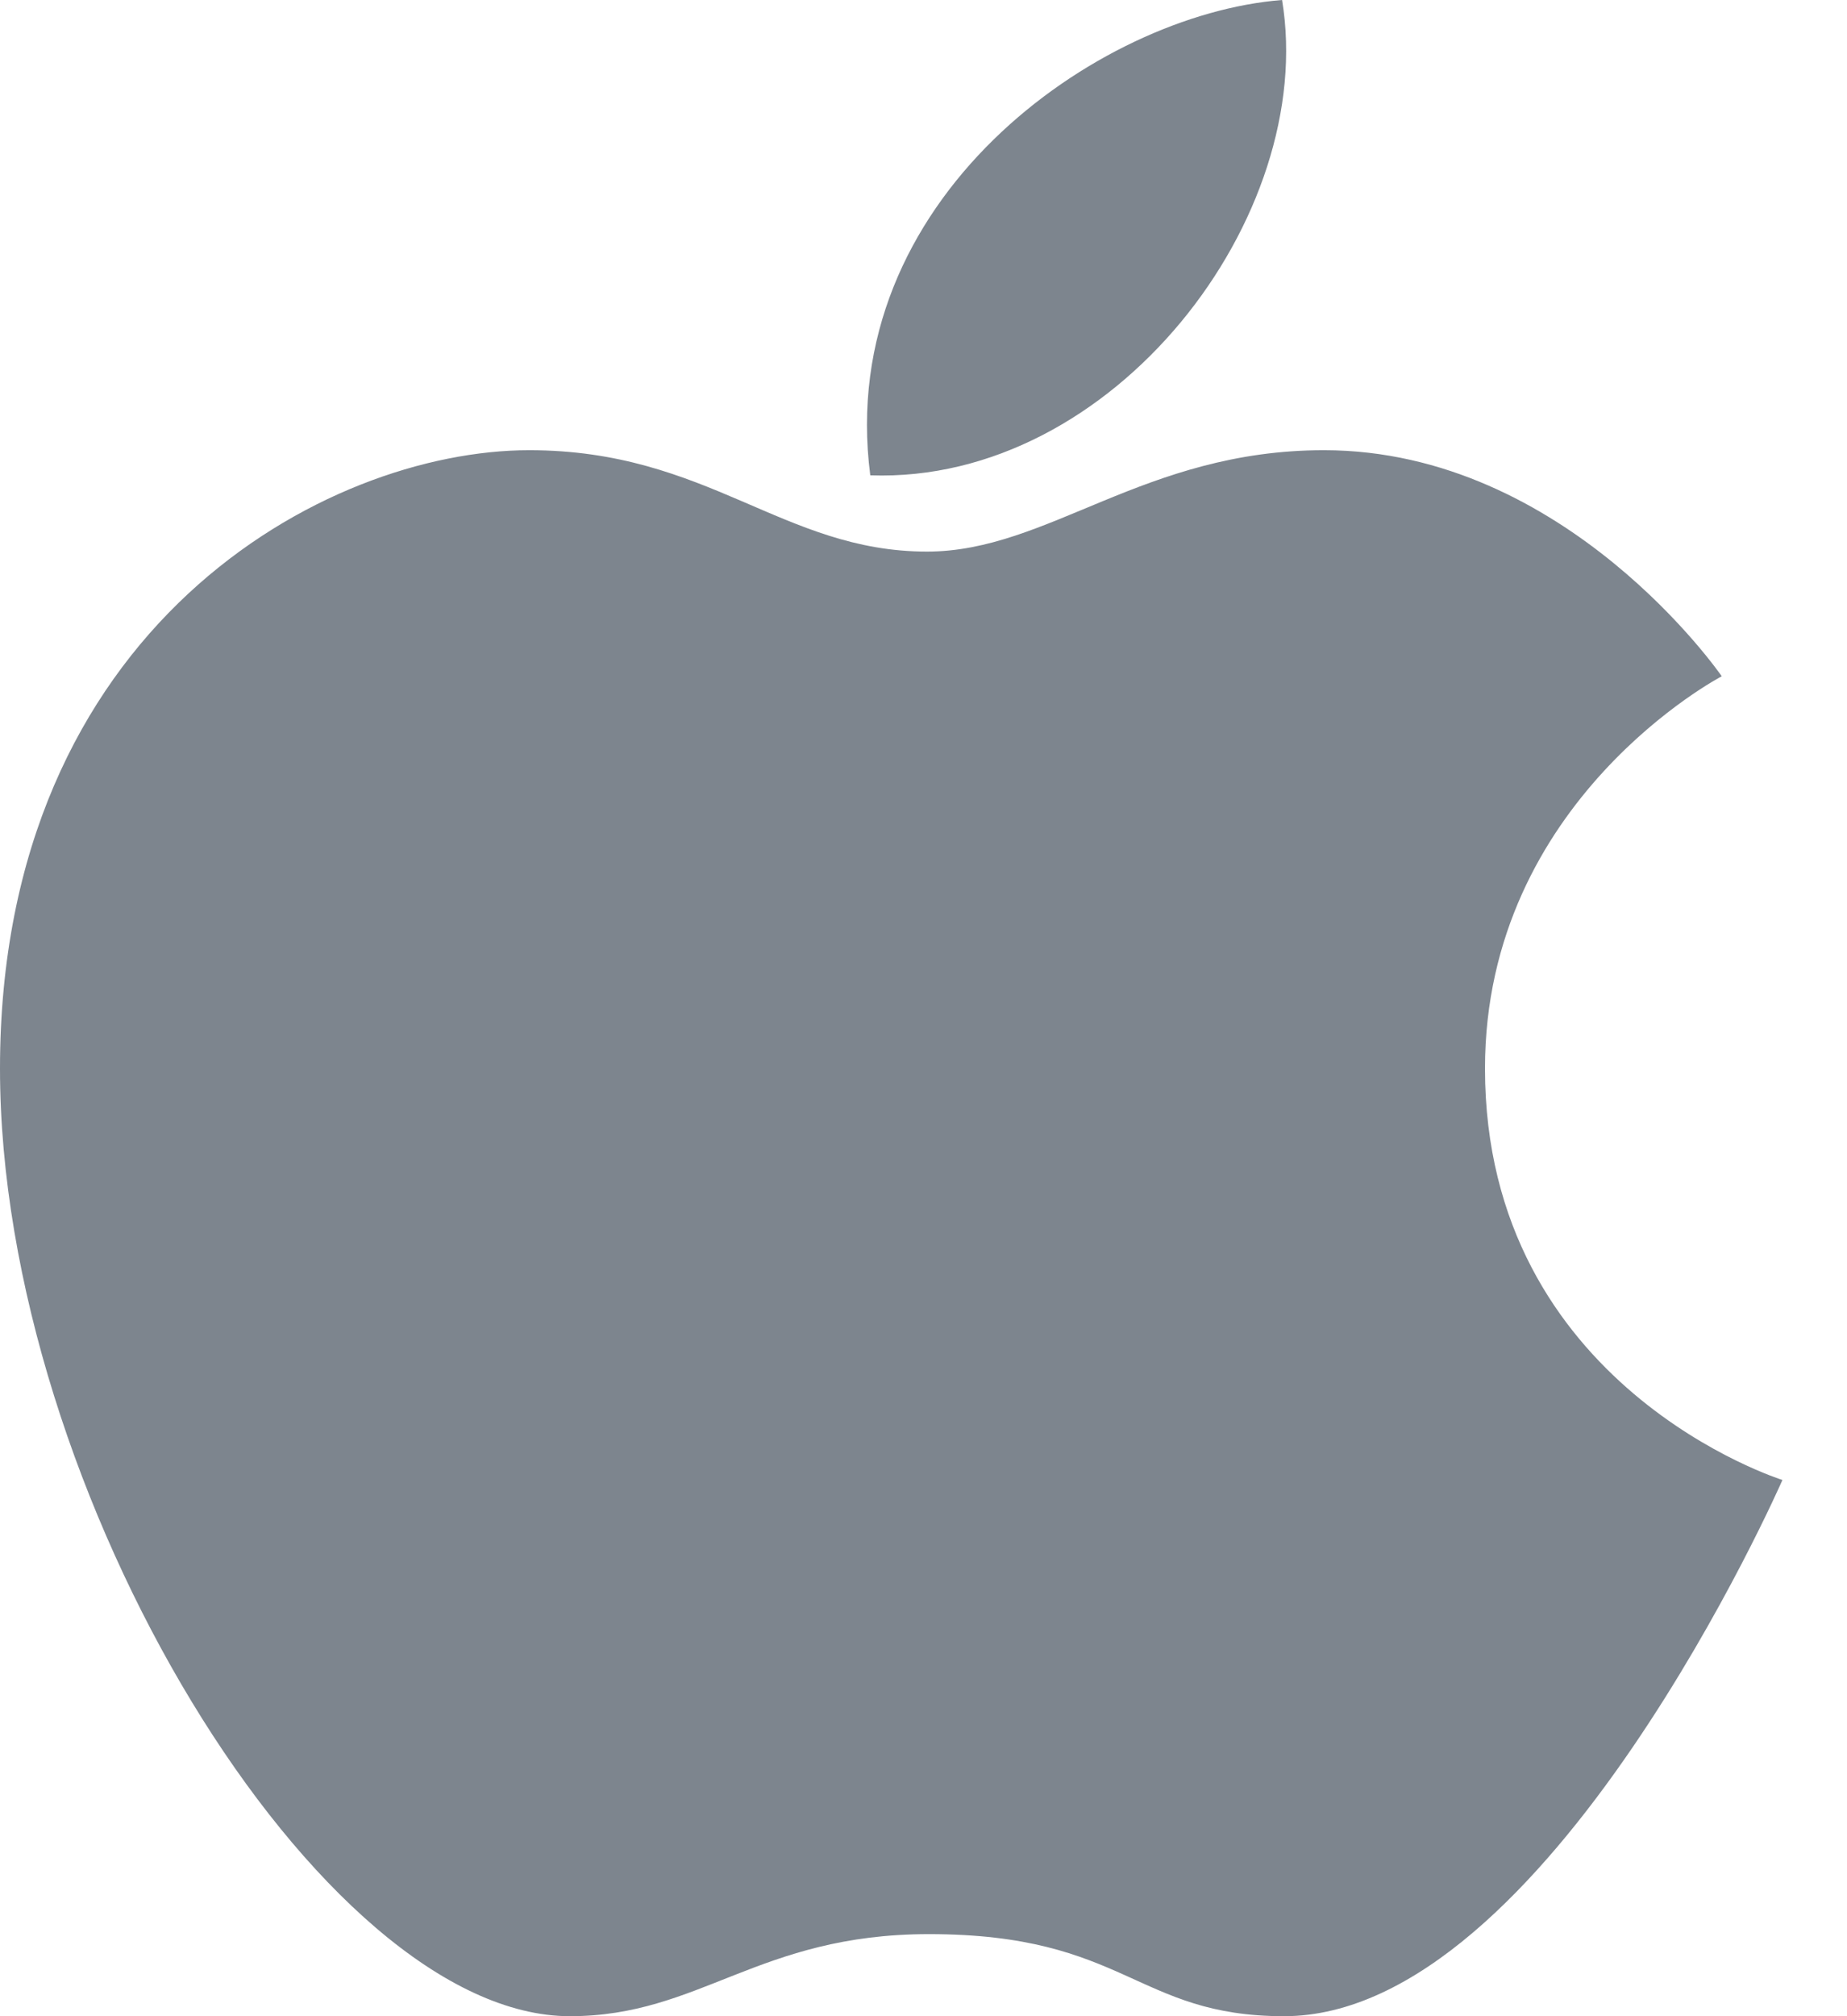 <svg width="22" height="24" viewBox="0 0 22 24" fill="none" xmlns="http://www.w3.org/2000/svg">
<path fill-rule="evenodd" clip-rule="evenodd" d="M15.769 5.359C18.659 5.359 20.508 8.05 20.508 8.05C20.508 8.05 17.688 9.522 17.688 12.719C17.688 16.513 21.231 17.617 21.231 17.617C21.231 17.617 18.434 24 15.295 24C13.53 24 13.412 23.023 11.065 23.023C9.029 23.023 8.342 24 6.788 24C3.827 24 0 17.779 0 12.719C0 7.463 3.874 5.359 6.304 5.359C8.435 5.359 9.324 6.566 11.042 6.566C12.486 6.566 13.625 5.359 15.769 5.359ZM15.271 0C15.697 2.575 13.268 5.761 10.366 5.658C9.94 2.38 13.067 0.172 15.271 0Z" fill="#7D858E"/>
</svg>
